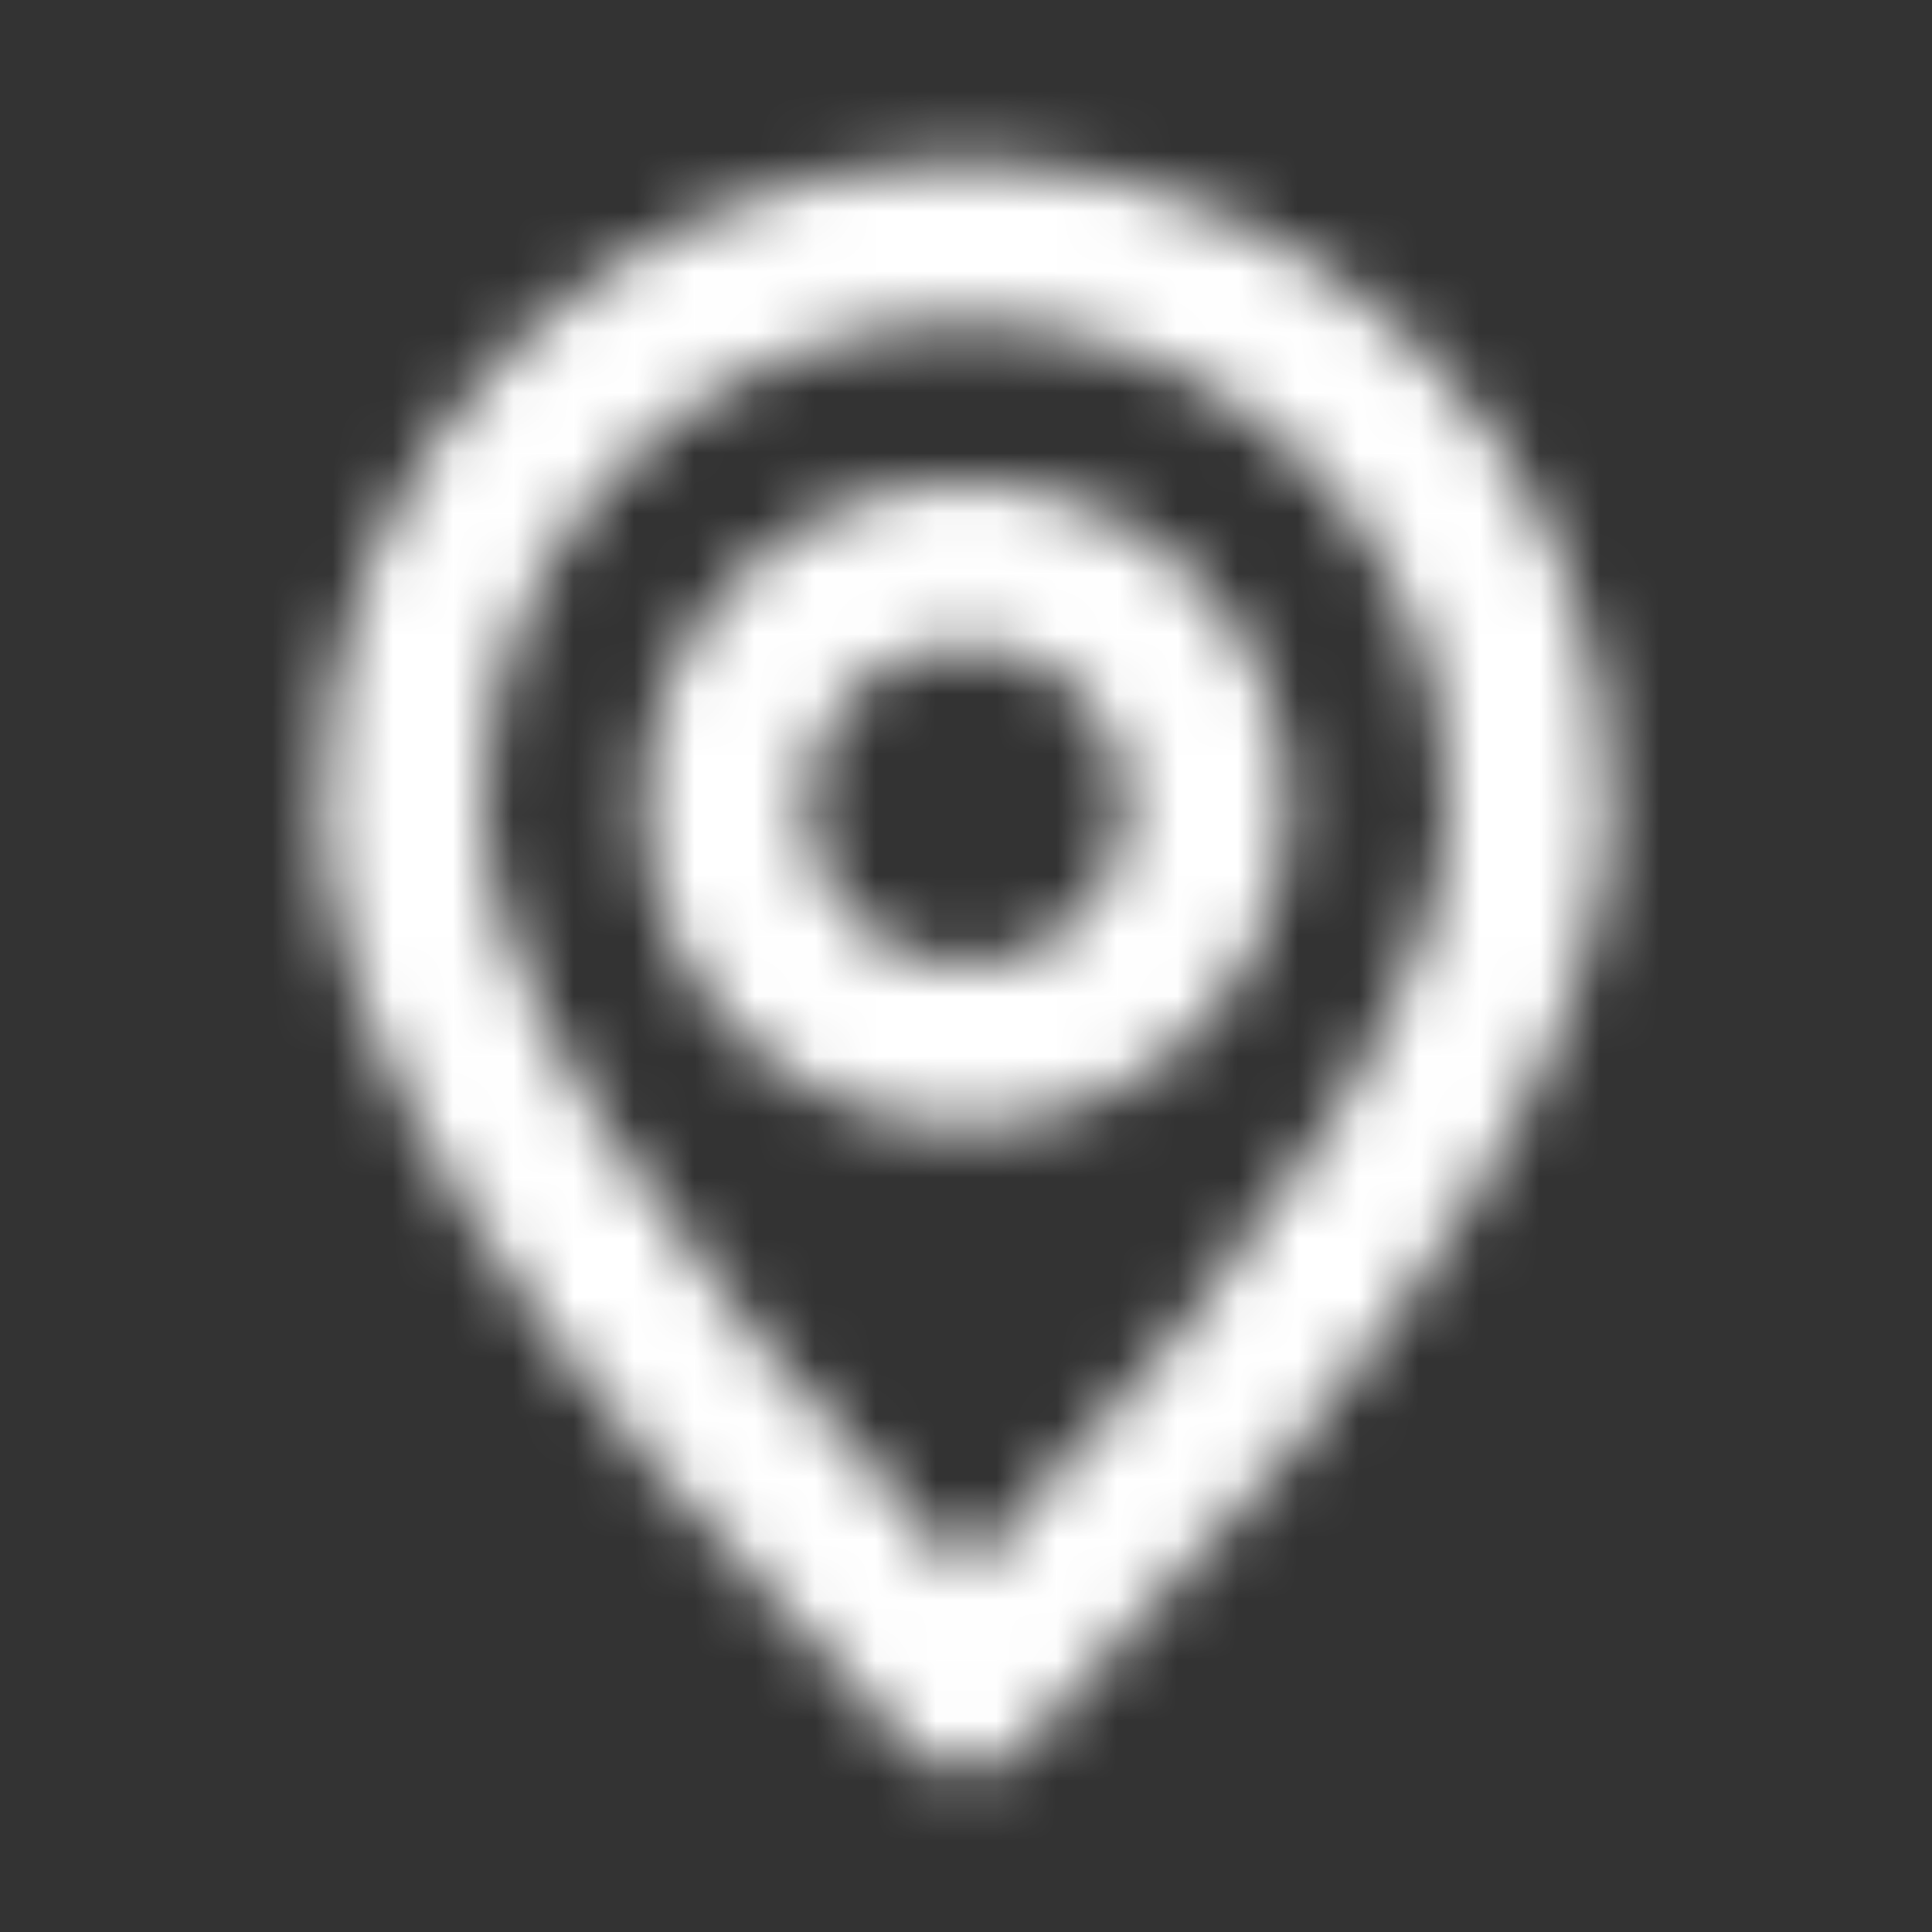 <?xml version="1.0" encoding="UTF-8"?>
<svg width="32px" height="32px" viewBox="0 0 32 32" version="1.1" xmlns="http://www.w3.org/2000/svg" xmlns:xlink="http://www.w3.org/1999/xlink">
    <rect x="0" y="0" width="32" height="32" fill="#333333" stroke="none"/>
    <!-- Generator: Sketch 59.1 (86144) - https://sketch.com -->
    <title>icons-local / location</title>
    <desc>Created with Sketch.</desc>
    <defs>
        <path d="M24,13.333 C24,8.915 20.418,5.333 16,5.333 C11.582,5.333 8,8.915 8,13.333 C8,16.146 10.647,20.459 16,26.082 C21.353,20.459 24,16.146 24,13.333 Z M5.333,13.333 C5.333,7.442 10.109,2.667 16,2.667 C21.891,2.667 26.667,7.442 26.667,13.333 C26.667,17.232 23.405,22.357 16.952,28.934 C16.429,29.467 15.571,29.467 15.048,28.934 C8.595,22.357 5.333,17.232 5.333,13.333 Z M16,16 C17.473,16 18.667,14.806 18.667,13.333 C18.667,11.861 17.473,10.667 16,10.667 C14.527,10.667 13.333,11.861 13.333,13.333 C13.333,14.806 14.527,16 16,16 Z M16,18.667 C13.054,18.667 10.667,16.279 10.667,13.333 C10.667,10.388 13.054,8 16,8 C18.946,8 21.333,10.388 21.333,13.333 C21.333,16.279 18.946,18.667 16,18.667 Z" id="path-1"></path>
    </defs>
    <g id="Page-1" stroke="none" stroke-width="1" fill="none" fill-rule="evenodd">
        <g id="main" transform="translate(-20, -504)">
            <g id="Side-Nav">
                <g id="menu" transform="translate(8, 172)">
                    <g id="icons-local-/-location_export" transform="translate(12, 332)">
                        <g id="icons-local-/-location">
                            <mask id="mask-2" fill="white">
                                <use xlink:href="#path-1"></use>
                            </mask>
                            <g id="Mask" fill-rule="nonzero"></g>
                            <g id="color/white" mask="url(#mask-2)" fill="#FFFFFF" fill-rule="evenodd">
                                <rect id="Change-Fill-Color" x="0" y="0" width="32" height="32"></rect>
                            </g>
                        </g>
                    </g>
                </g>
            </g>
        </g>
    </g>
</svg>